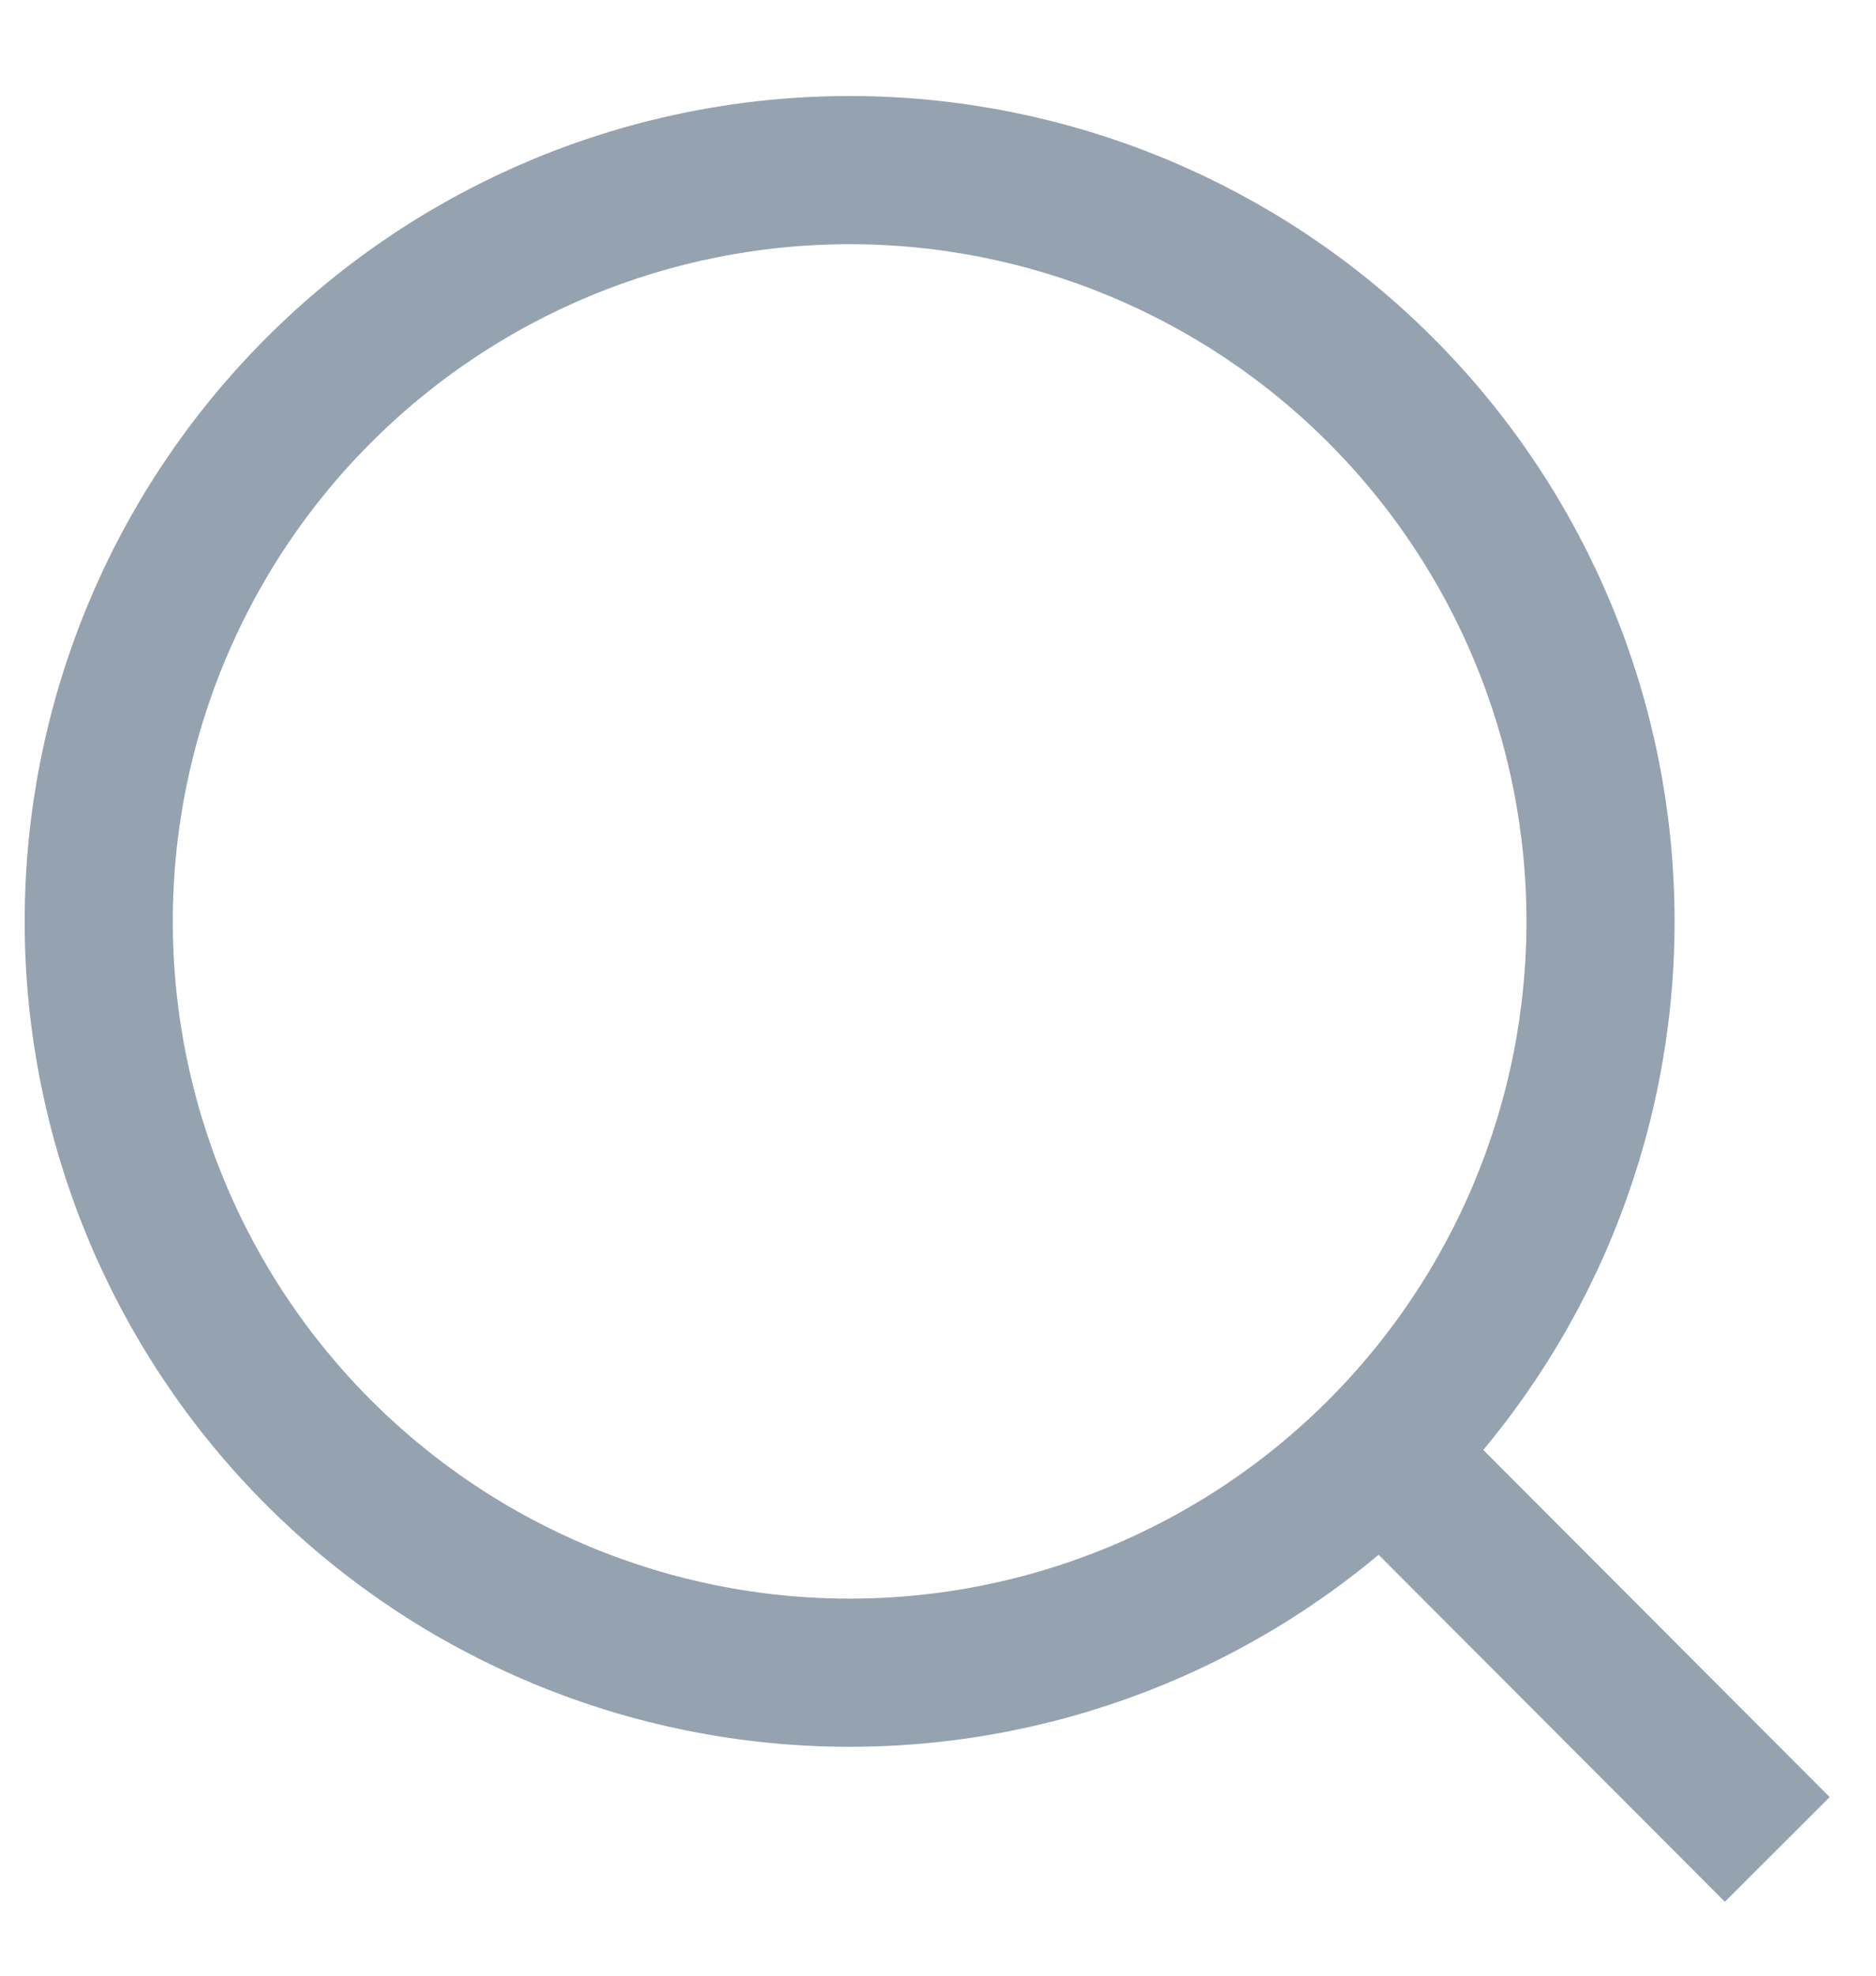 <svg width="19" height="20" viewBox="0 0 19 20" fill="none" xmlns="http://www.w3.org/2000/svg">
<path id="Vector" d="M18 18.722L13.986 14.701L18 18.722ZM16.21 9.327C16.21 11.345 15.409 13.279 13.983 14.705C12.557 16.131 10.622 16.933 8.605 16.933C6.588 16.933 4.654 16.131 3.228 14.705C1.801 13.279 1 11.345 1 9.327C1 7.31 1.801 5.376 3.228 3.95C4.654 2.523 6.588 1.722 8.605 1.722C10.622 1.722 12.557 2.523 13.983 3.95C15.409 5.376 16.21 7.31 16.21 9.327V9.327Z" stroke="#95A2B0" stroke-width="1.5" stroke-linecap="round"/>
</svg>
